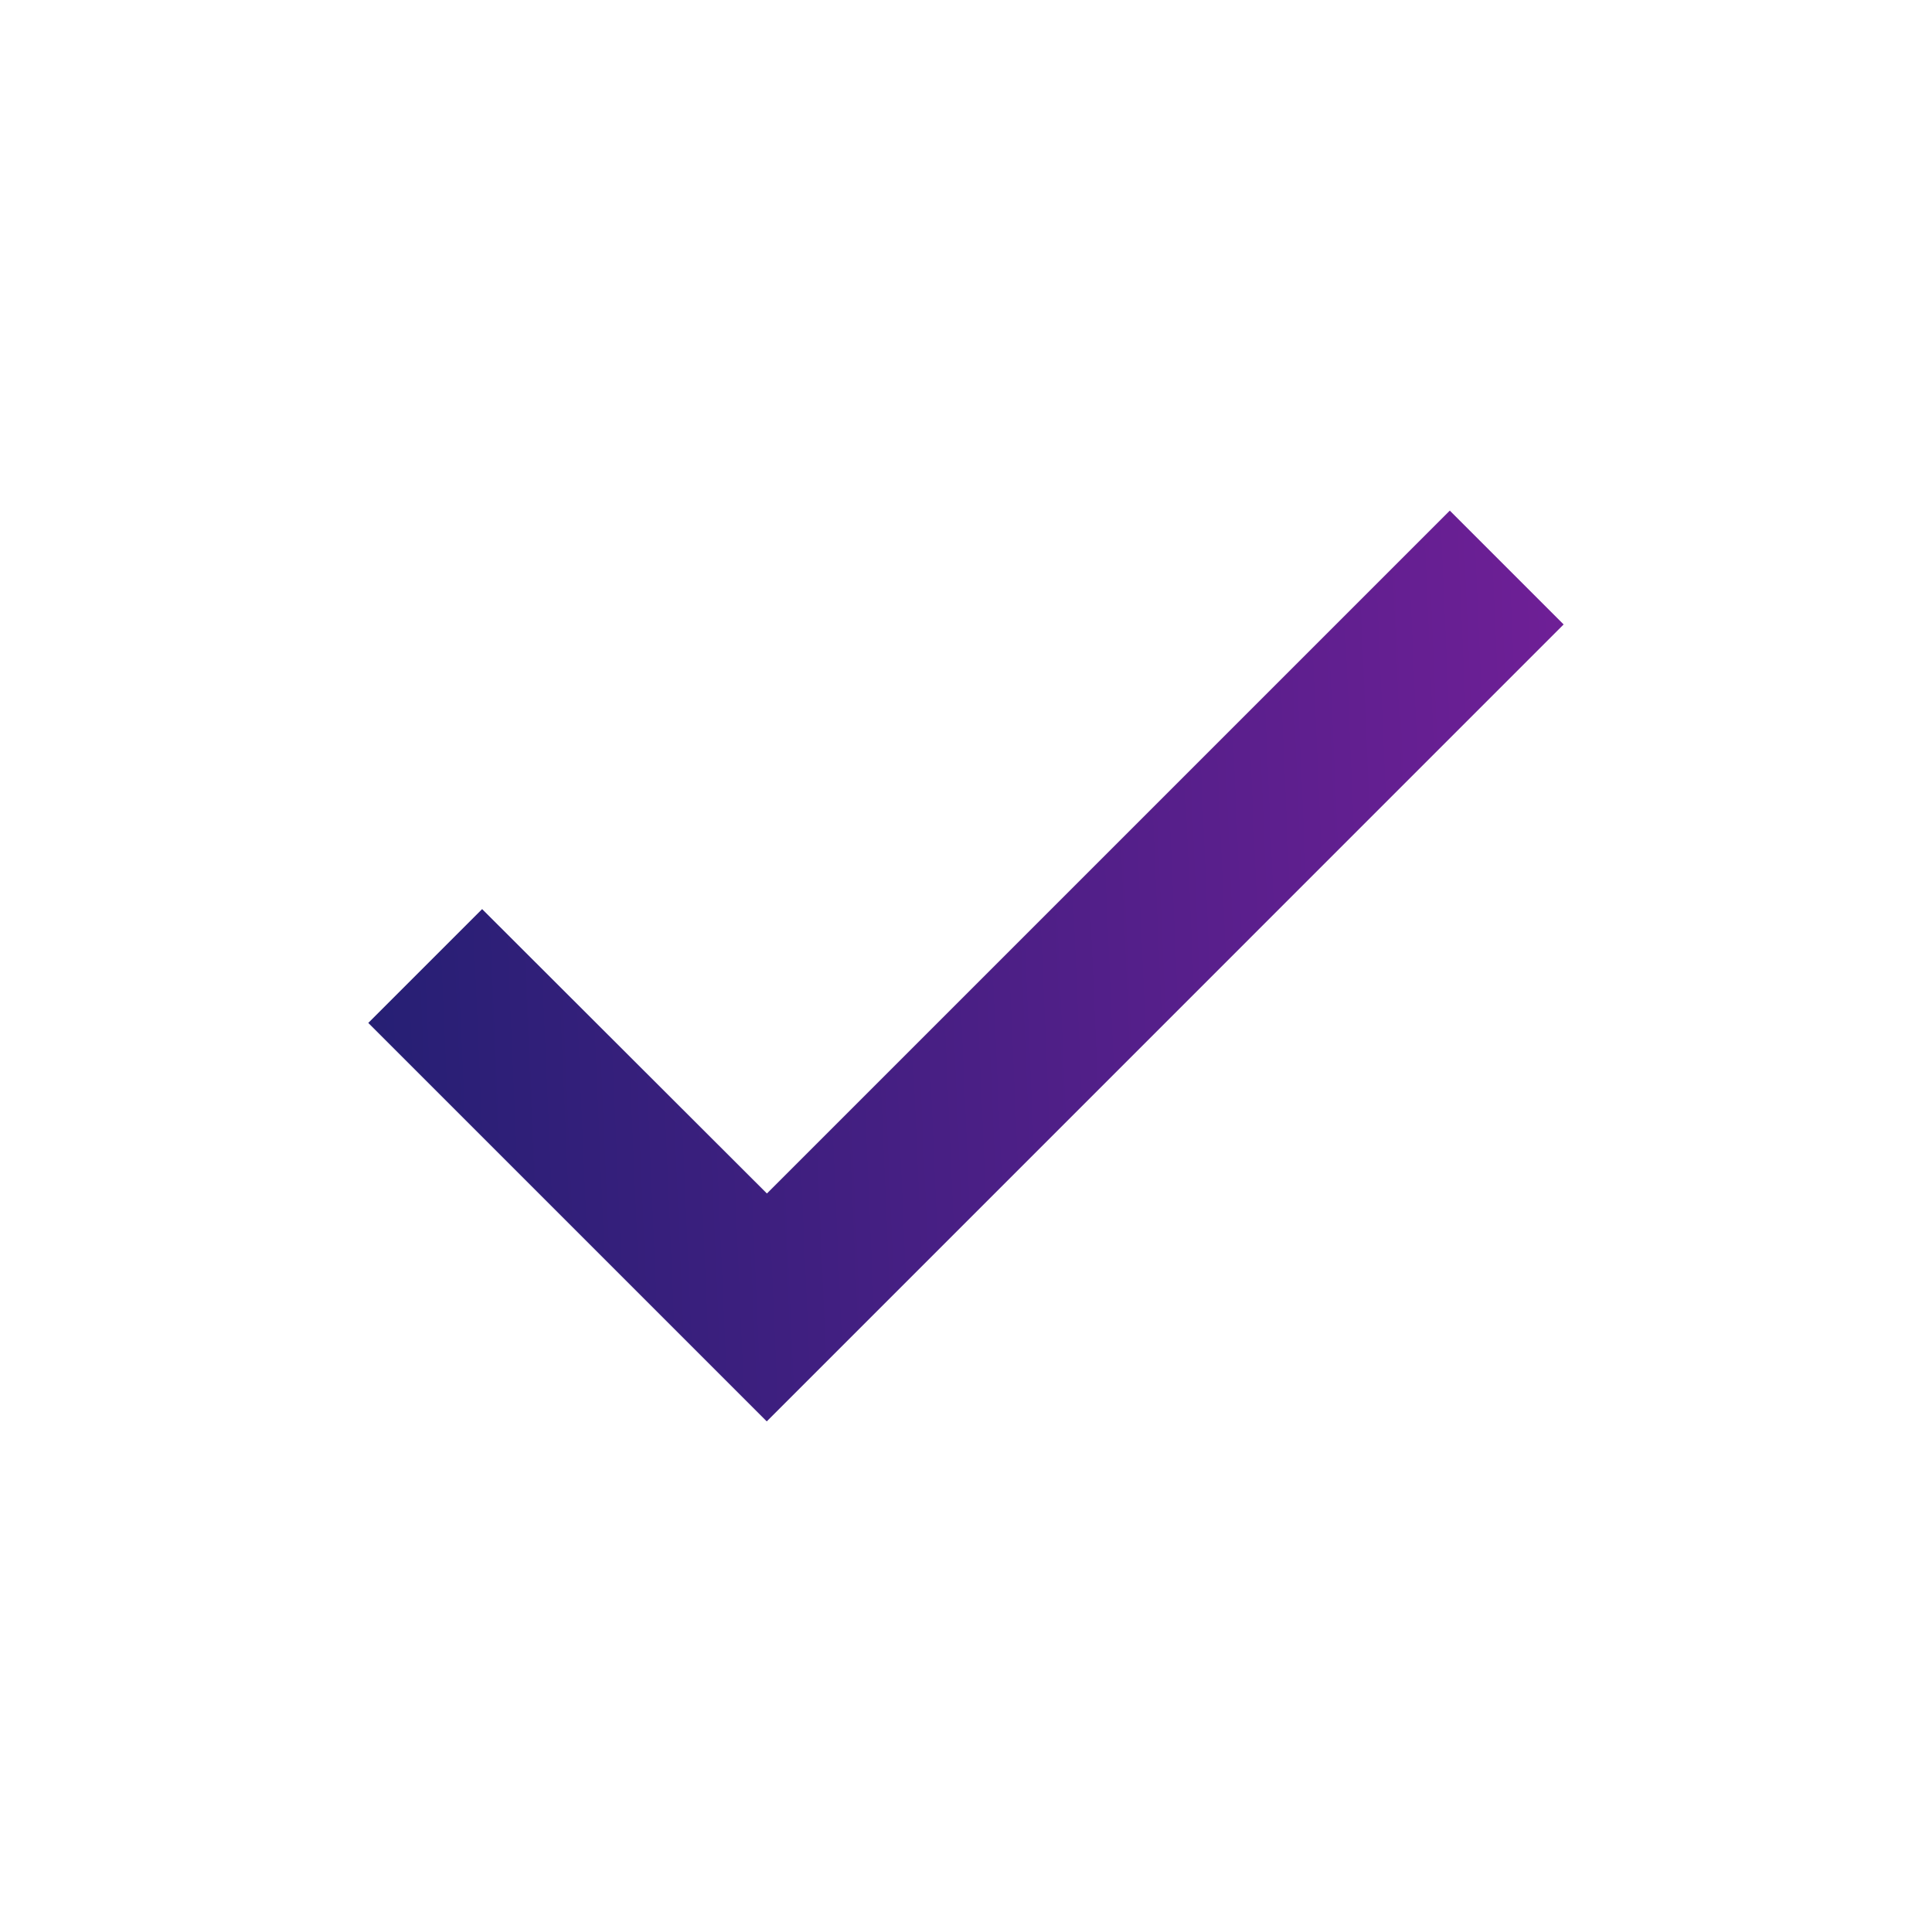 <svg width="24" height="24" viewBox="0 0 24 24" fill="none" xmlns="http://www.w3.org/2000/svg">
<path d="M9.525 17.657L4.575 12.707L5.989 11.293L9.527 14.826L9.525 14.828L18.01 6.343L19.424 7.757L10.939 16.243L9.526 17.656L9.525 17.657Z" fill="url(#paint0_linear)"/>
<defs>
<linearGradient id="paint0_linear" x1="4.575" y1="12.453" x2="22.578" y2="11.674" gradientUnits="userSpaceOnUse">
<stop stop-color="#261F74"/>
<stop offset="1" stop-color="#7D1F9D"/>
</linearGradient>
</defs>
</svg>
